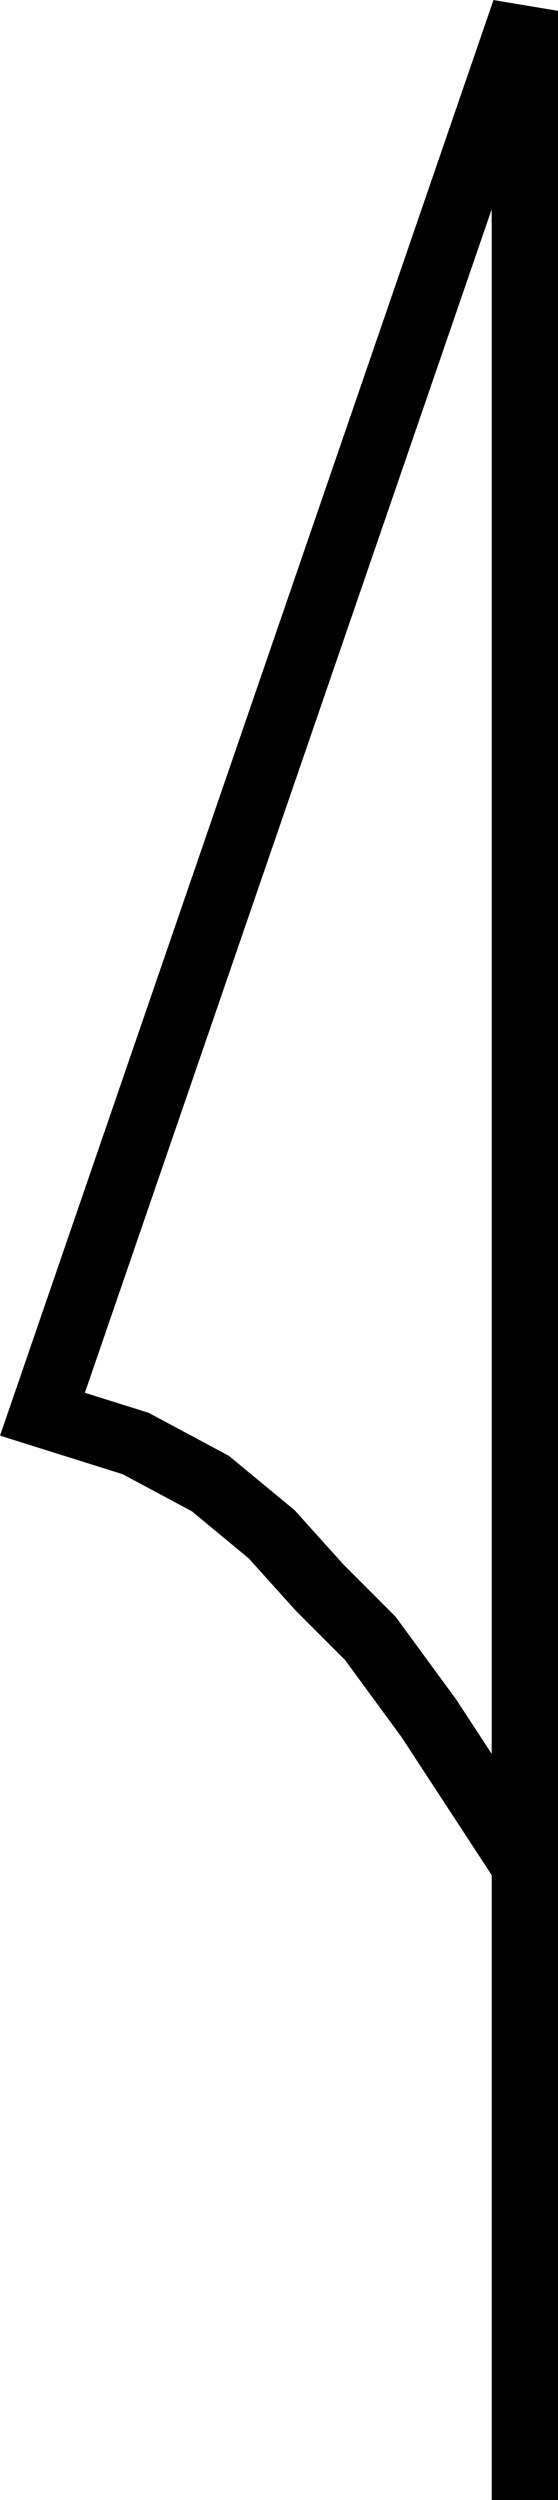 <?xml version="1.0" encoding="UTF-8"?>
<svg id="svg14" width="127.22" height="569.39" version="1.1" viewBox="0 0 127.22 569.39" xmlns="http://www.w3.org/2000/svg">
 <g id="g12" transform="translate(7.559 -686.61)" fill="none" stroke="#000" stroke-width="4mm">
  <path id="path6" d="m112.1 1095v161.02"/>
  <path id="path8" d="m112.1 1112v-422.92l-109.98 319.62 21.267 6.684 17.014 9.115 13.976 11.545 10.938 12.153 11.545 11.545 13.368 18.229 20.66 31.598"/>
  <path id="path10" d="m110.88 1109.6"/>
 </g>
</svg>
